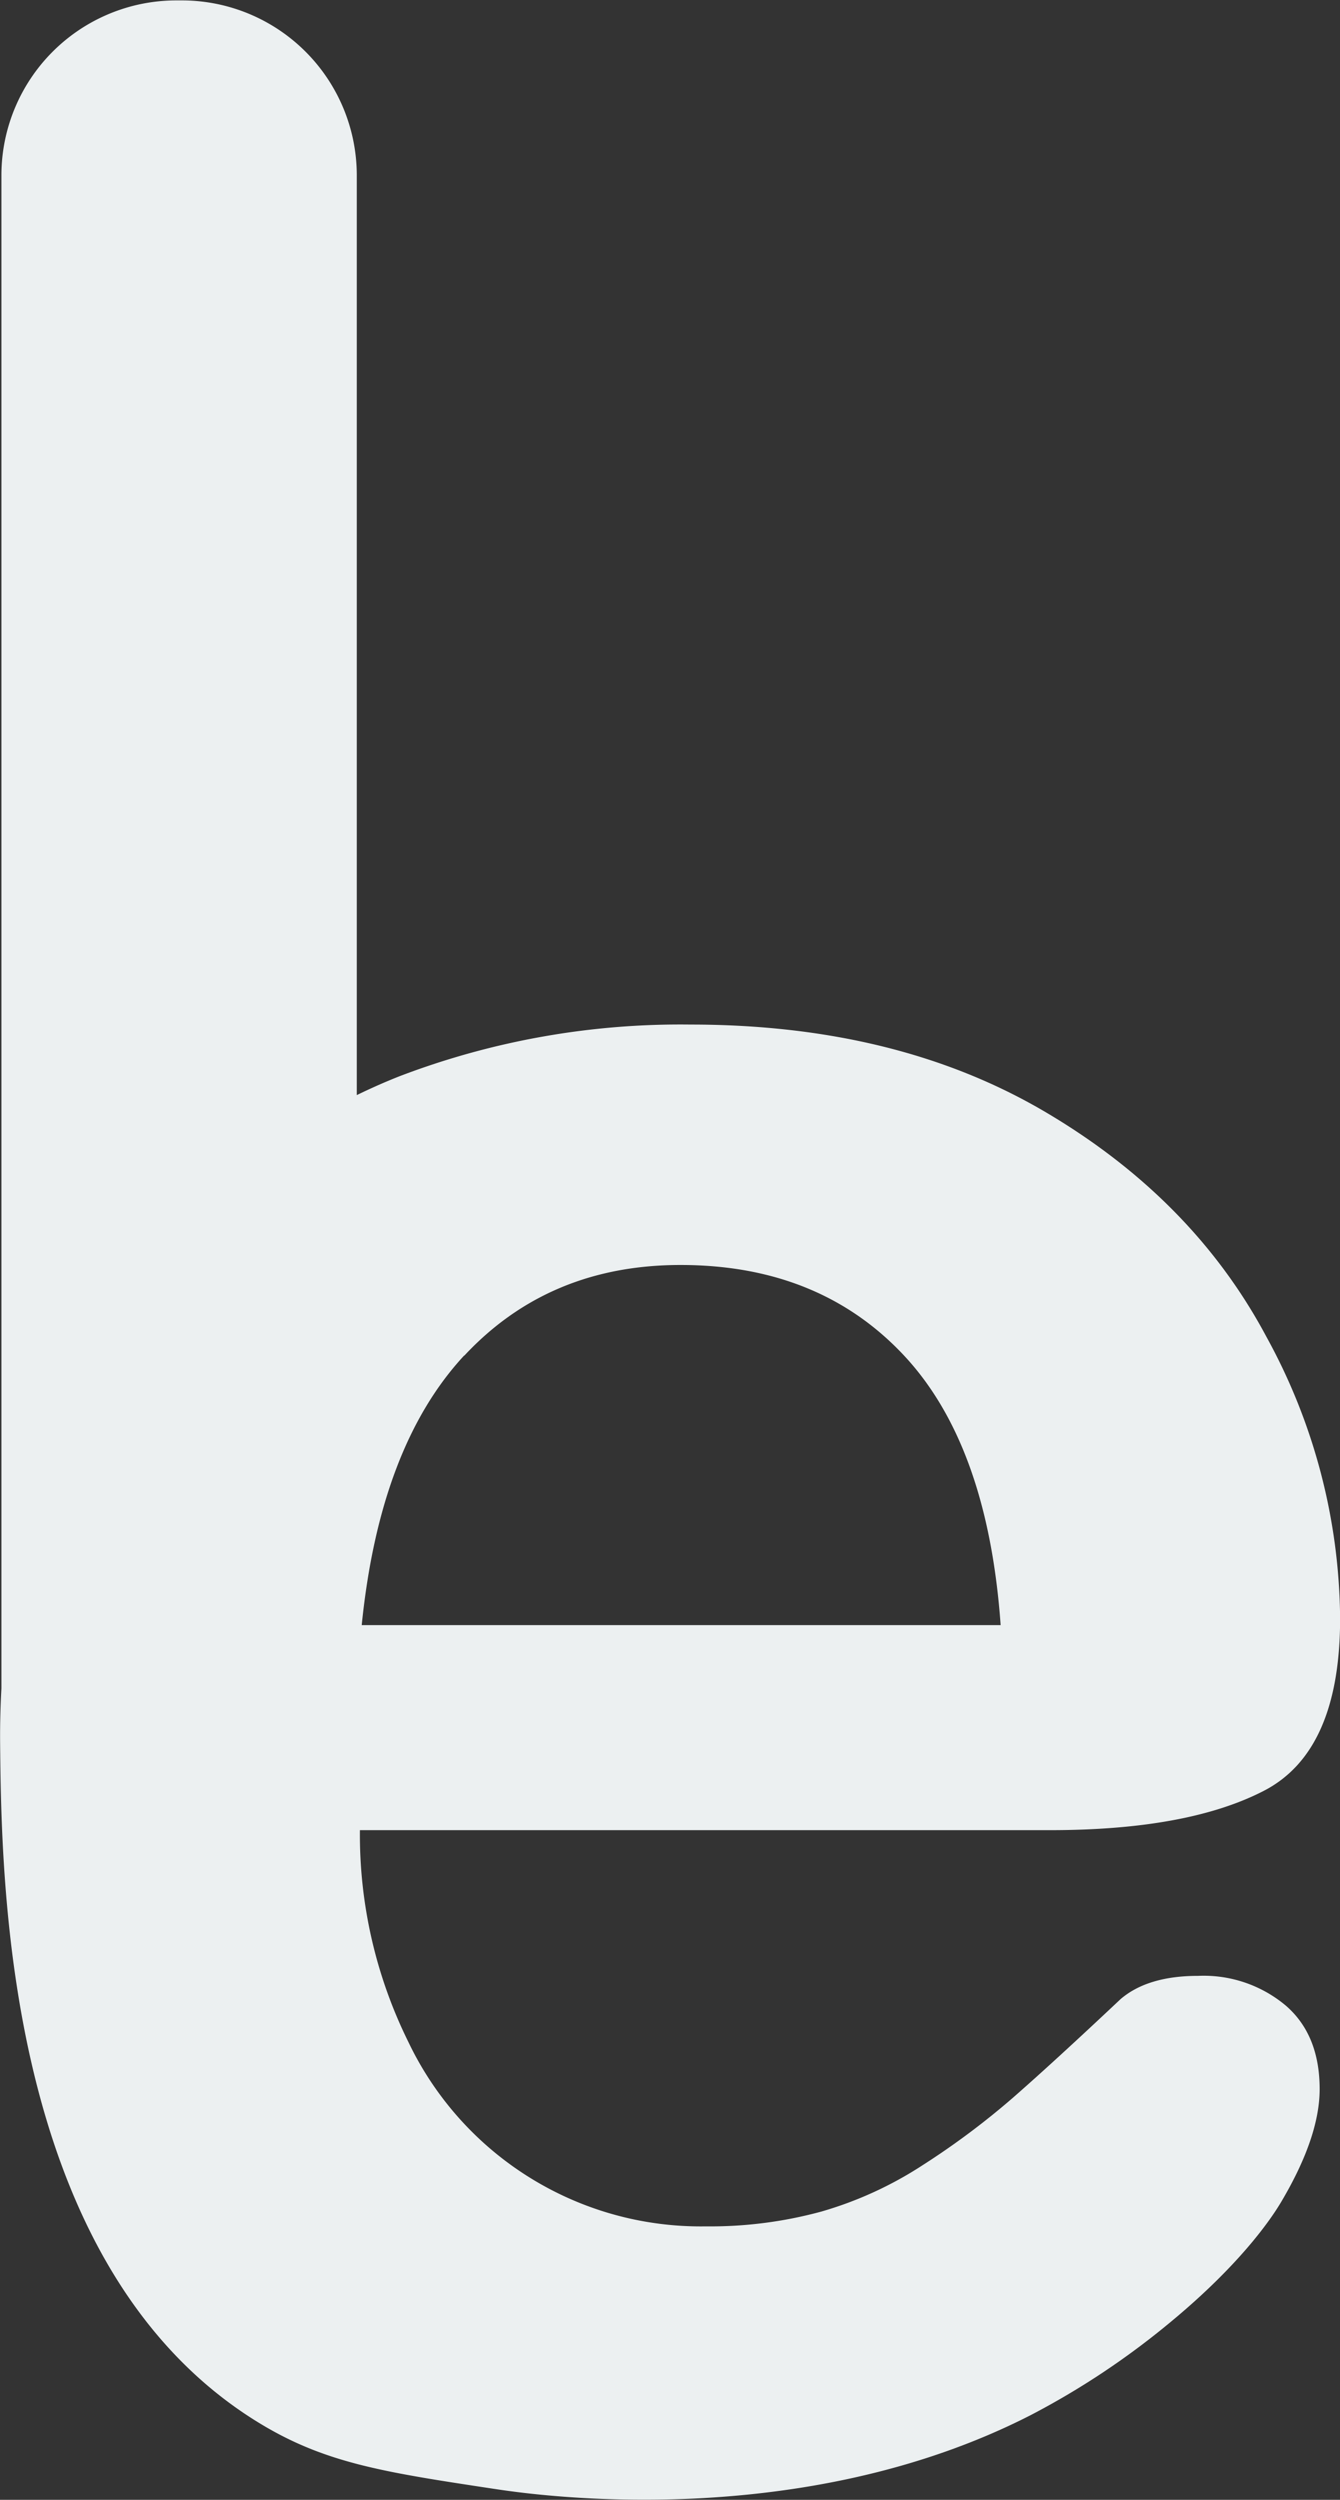 <svg id="Layer_1" data-name="Layer 1" xmlns="http://www.w3.org/2000/svg" viewBox="0 0 132.99 248.09"><rect x="0" y="0" width="132.99" height="248.09" fill="#333333" stroke="none"/><defs><style>.cls-1{fill:#ecf0f1;}</style></defs><title>be-logo-w</title><path class="cls-1" d="M194.64,200a12.67,12.67,0,0,0-8.71-2.95q-5,0-7.69,2.31-6.53,6.15-10.63,9.74a76.76,76.76,0,0,1-9,6.73,37.28,37.28,0,0,1-10.06,4.61,41.88,41.88,0,0,1-11.47,1.47,32.15,32.15,0,0,1-29.53-18.32,46.4,46.4,0,0,1-4.8-21H171.2q13.71,0,21.27-3.91t7.56-17.1a58.79,58.79,0,0,0-7.3-27.93q-7.3-13.71-22-22.36t-35.17-8.65a78.19,78.19,0,0,0-28.7,5.06c-1.52.59-3,1.25-4.42,1.94V18.28A17.37,17.37,0,0,0,85.14,1H84.49A17.37,17.37,0,0,0,67.17,18.28V168.53c-0.09,1.68-.14,3.41-0.13,5.17,0.13,14,.47,51.84,25.24,67.43,6.78,4.27,12.67,5.15,24.05,6.87,4.32,0.65,30.3,4.26,53-7.36a78.2,78.2,0,0,0,13.71-9.1c7.45-6.13,10.44-10.85,11.21-12.17Q198,213,198,208.29,198,202.91,194.64,200Zm-81.53-64.5q8.39-9,21.46-9,13.71,0,22.1,8.9t9.67,26.84H102.93Q104.72,144.5,113.11,135.47Z" transform="translate(-67.03 -0.96)"/></svg>